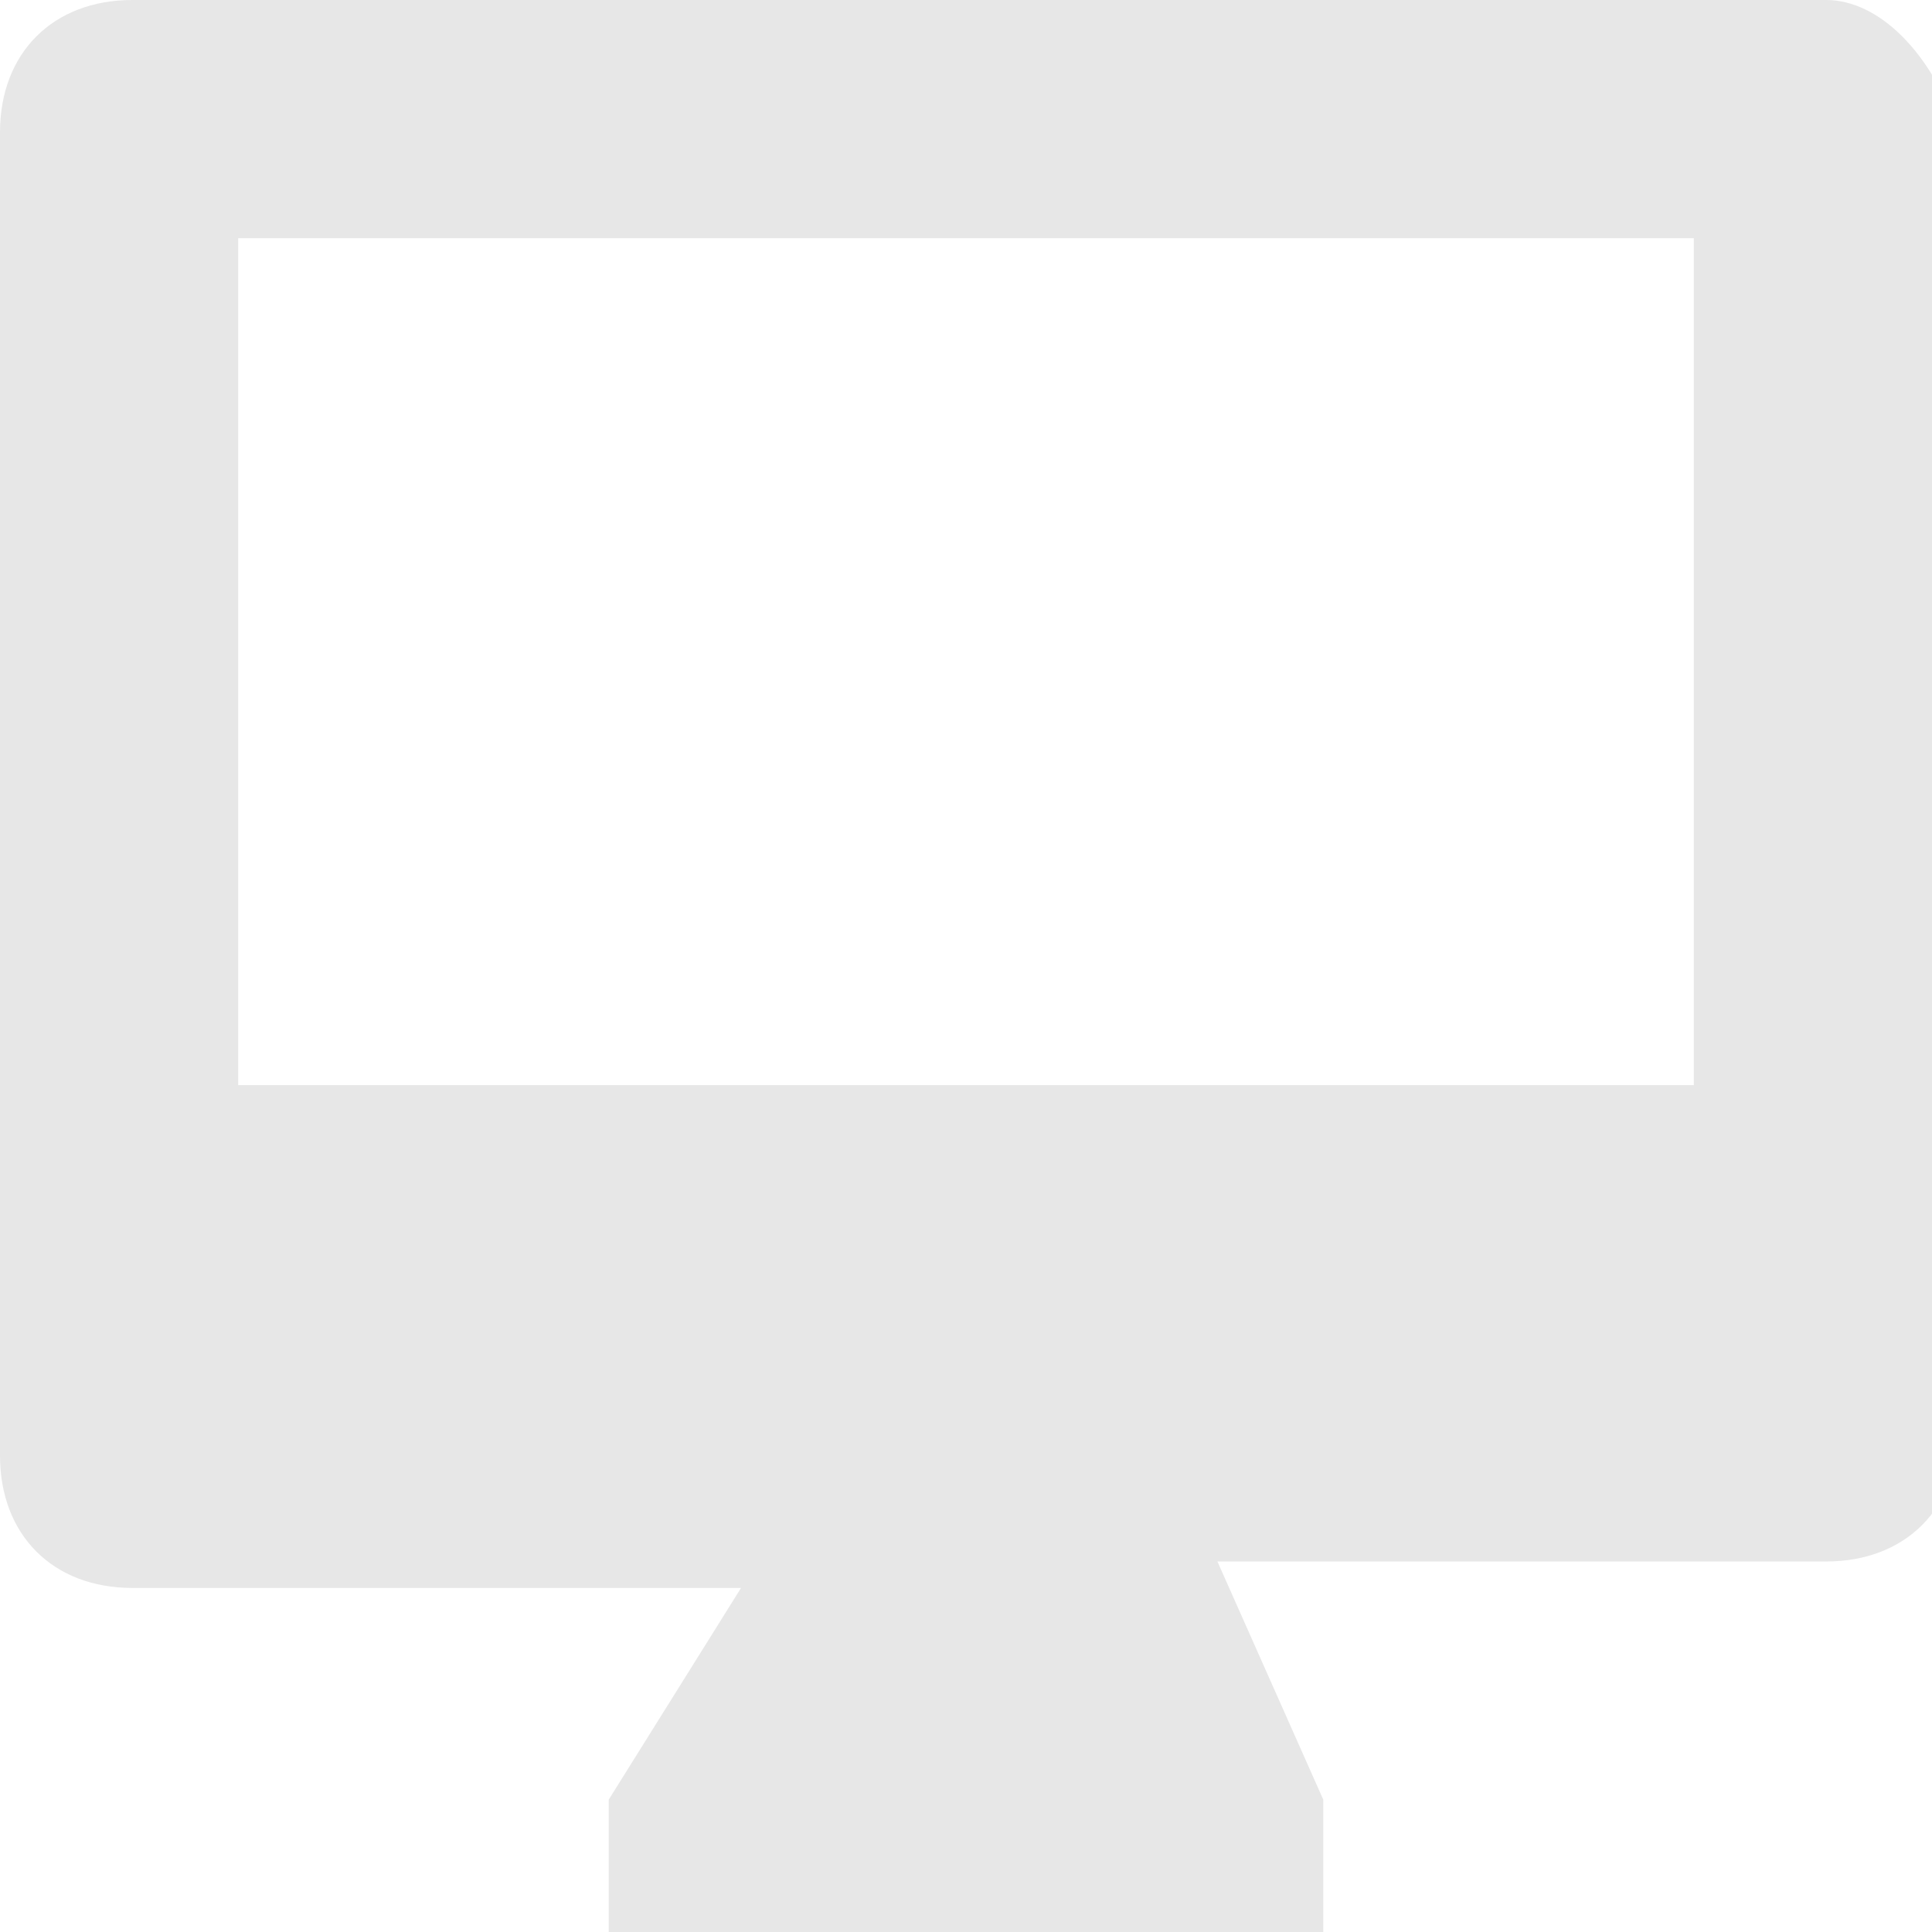 <?xml version="1.0" encoding="utf-8"?>
<!-- Generator: Adobe Illustrator 19.0.0, SVG Export Plug-In . SVG Version: 6.00 Build 0)  -->
<svg version="1.1" id="Layer_1" xmlns="http://www.w3.org/2000/svg" xmlns:xlink="http://www.w3.org/1999/xlink" x="0px" y="0px"
	 viewBox="0 0 7.3 7.3" style="enable-background:new 0 0 7.3 7.3;" xml:space="preserve">
<style type="text/css">
	.st0{fill:#e7e7e7;}
</style>
<path class="st0" d="M0.5,0C0.2,0,0,0.2,0,0.5v4.1v0.9c0,0.3,0.2,0.5,0.5,0.5h2.3L2.3,6.8l0,0v0.5H5V6.8l0,0L4.6,5.9h2.3
	c0.3,0,0.5-0.2,0.5-0.5V4.6V0.5C7.3,0.2,7.1,0,6.9,0H0.5z M0.9,4.1V0.9h5.5v3.2H0.9z"/>
</svg>
